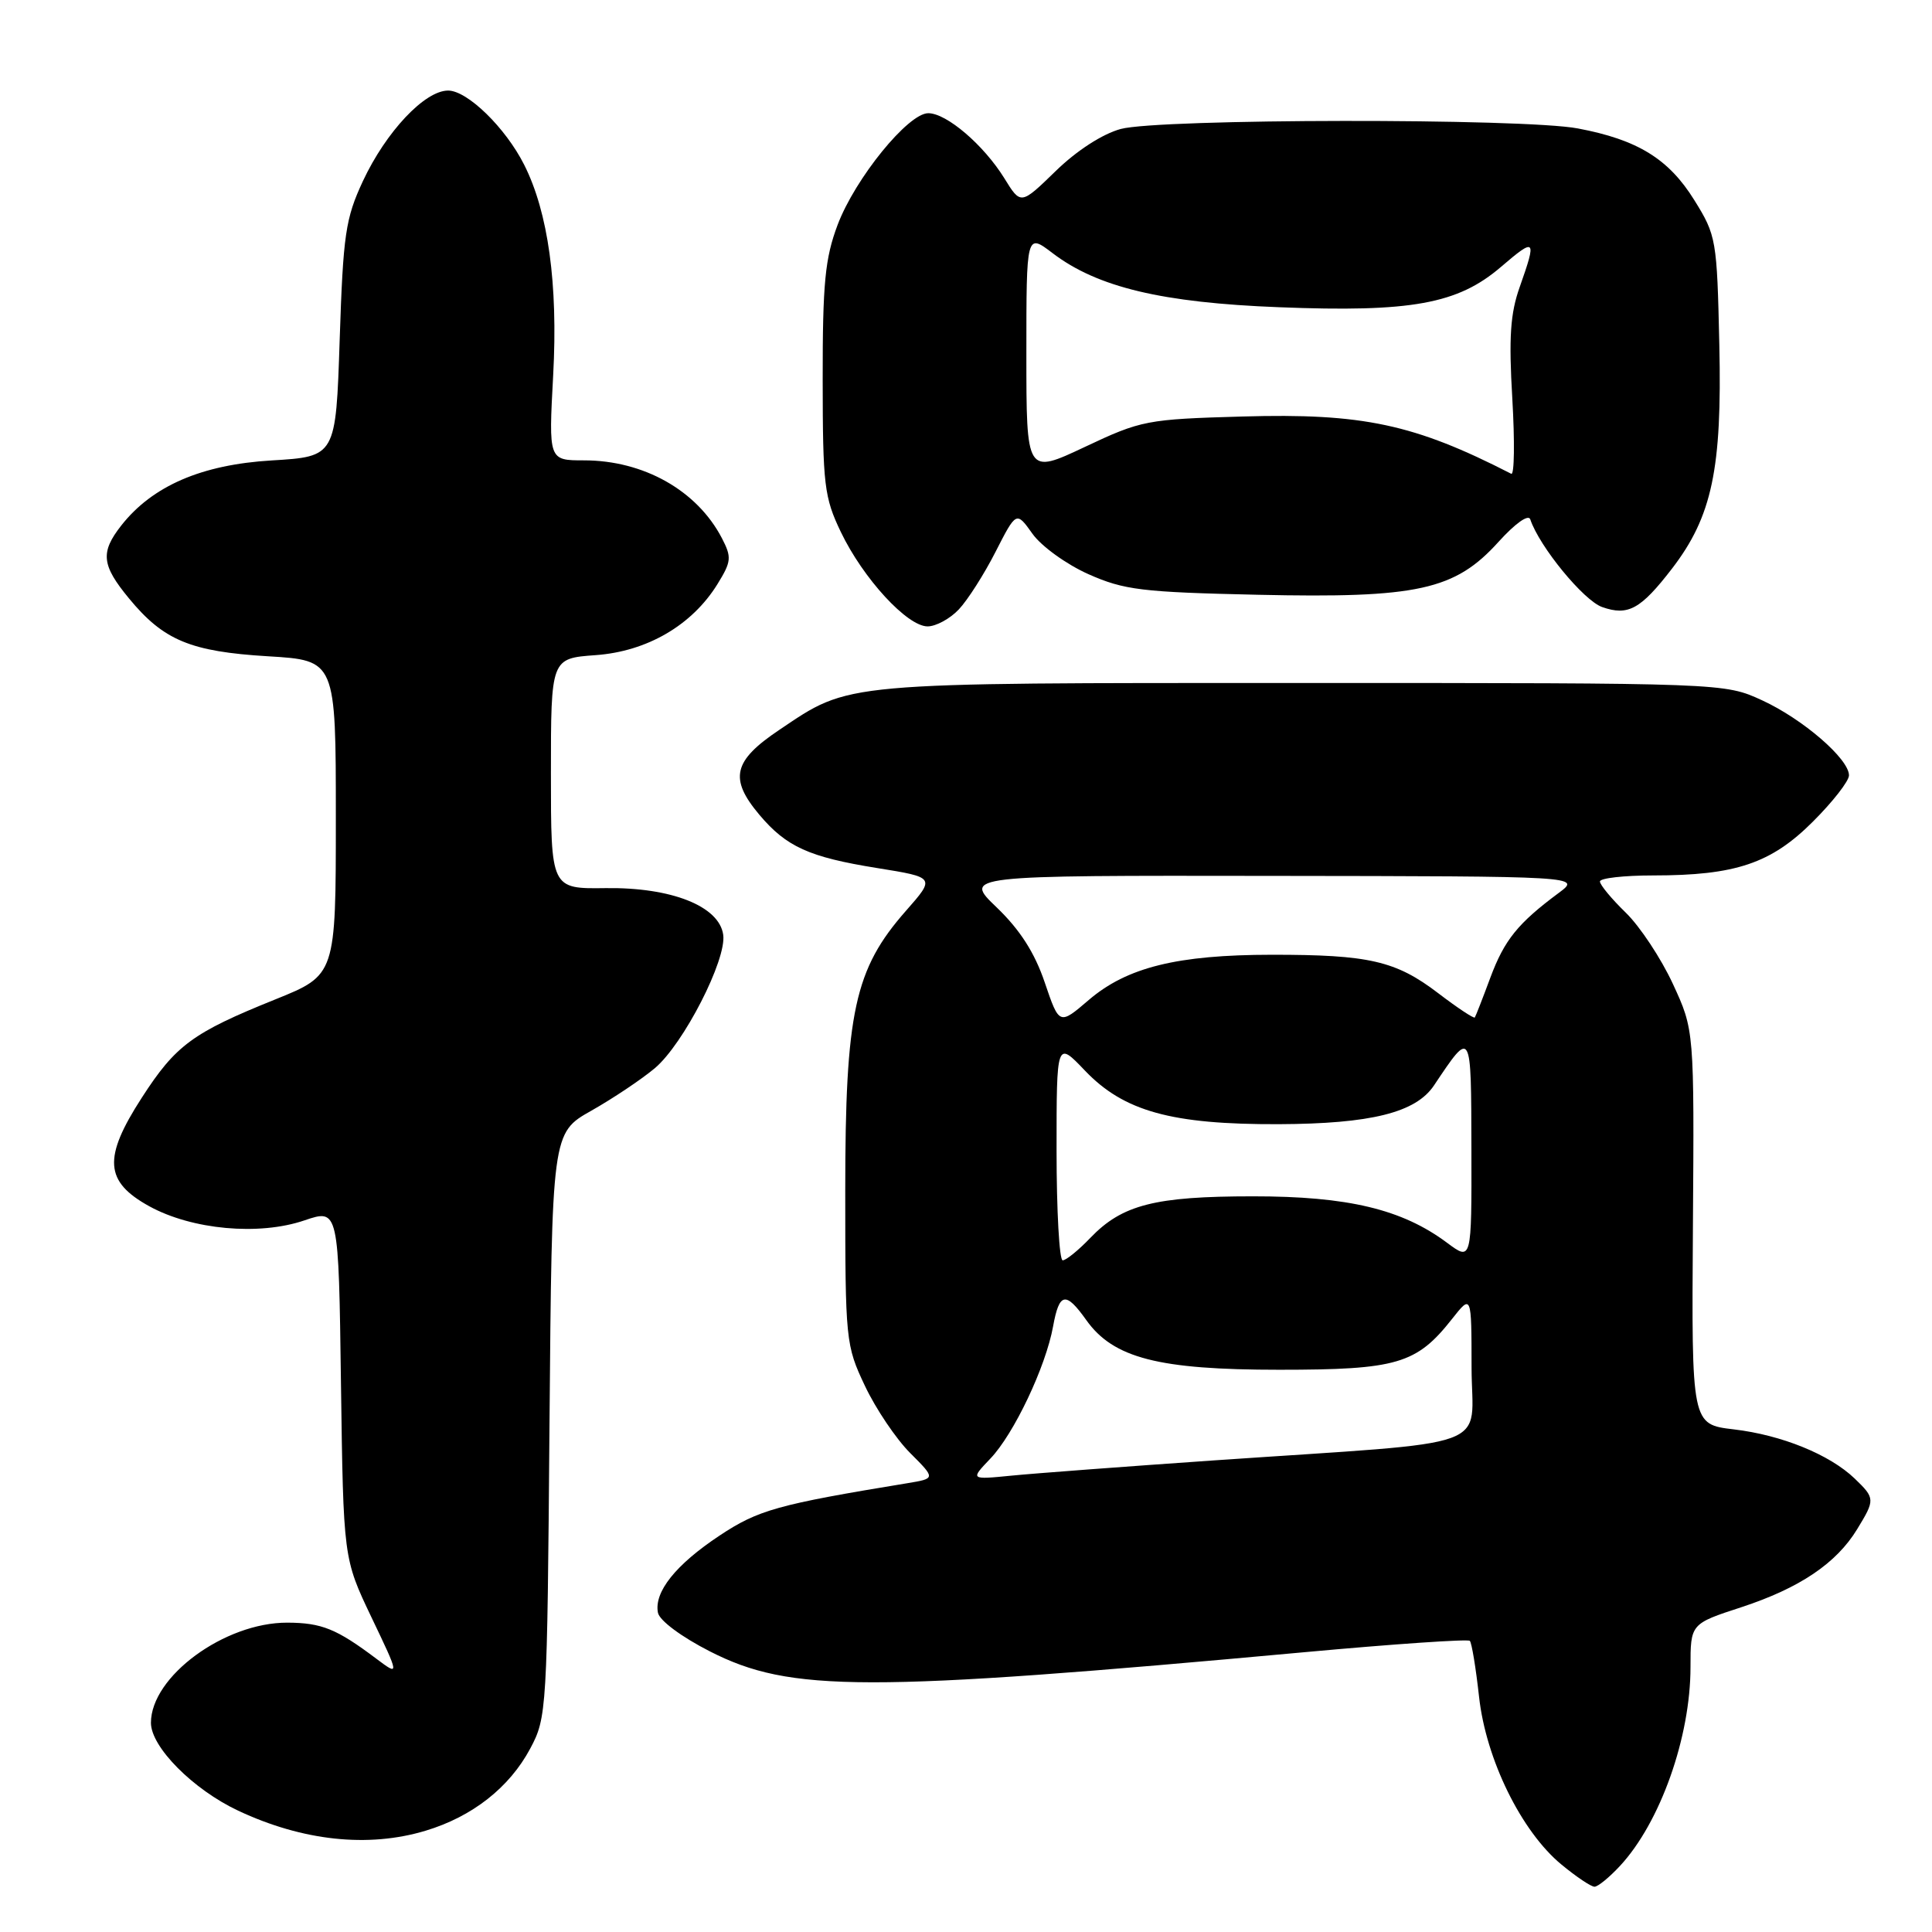 <?xml version="1.0" encoding="UTF-8" standalone="no"?>
<!DOCTYPE svg PUBLIC "-//W3C//DTD SVG 1.1//EN" "http://www.w3.org/Graphics/SVG/1.1/DTD/svg11.dtd" >
<svg xmlns="http://www.w3.org/2000/svg" xmlns:xlink="http://www.w3.org/1999/xlink" version="1.1" viewBox="0 0 256 256">
 <g >
 <path fill="currentColor"
d=" M 214.65 247.25 C 219.99 241.51 224.00 230.19 224.00 220.90 C 224.00 215.16 224.00 215.16 230.75 212.96 C 238.45 210.43 243.32 207.16 246.08 202.63 C 248.48 198.70 248.47 198.53 245.75 195.91 C 242.43 192.73 236.09 190.15 229.74 189.40 C 224.14 188.74 224.14 188.74 224.32 162.62 C 224.50 136.50 224.50 136.50 221.66 130.36 C 220.10 126.99 217.29 122.74 215.41 120.92 C 213.54 119.10 212.00 117.25 212.00 116.80 C 212.00 116.36 215.18 116.00 219.06 116.00 C 229.97 116.00 234.68 114.41 240.22 108.87 C 242.85 106.25 245.00 103.49 245.00 102.74 C 245.00 100.56 238.90 95.29 233.50 92.80 C 228.50 90.50 228.50 90.50 172.50 90.50 C 111.01 90.50 112.73 90.35 103.25 96.72 C 97.14 100.82 96.59 103.17 100.62 107.96 C 104.20 112.21 107.20 113.57 116.22 115.02 C 123.94 116.26 123.94 116.26 120.04 120.69 C 113.23 128.43 112.00 134.09 112.00 157.76 C 112.00 177.63 112.06 178.26 114.61 183.64 C 116.04 186.67 118.74 190.67 120.60 192.53 C 123.98 195.91 123.98 195.91 120.24 196.53 C 103.05 199.35 100.47 200.07 95.35 203.47 C 89.53 207.33 86.65 210.94 87.18 213.69 C 87.38 214.73 90.30 216.90 94.09 218.83 C 104.75 224.25 114.55 224.27 172.90 218.92 C 184.67 217.84 194.50 217.17 194.76 217.42 C 195.01 217.68 195.56 221.00 195.98 224.81 C 196.89 233.12 201.59 242.69 206.91 247.07 C 208.86 248.68 210.82 250.00 211.28 250.00 C 211.73 250.00 213.25 248.76 214.65 247.25 Z  M 56.39 242.58 C 62.58 240.72 67.50 236.86 70.26 231.69 C 72.45 227.59 72.51 226.67 72.81 188.81 C 73.13 150.12 73.13 150.12 78.36 147.17 C 81.24 145.54 85.02 143.01 86.77 141.54 C 90.57 138.34 96.30 127.16 95.83 123.86 C 95.30 120.07 88.97 117.56 80.25 117.68 C 73.00 117.78 73.00 117.78 73.00 102.51 C 73.00 87.24 73.00 87.24 78.92 86.81 C 85.74 86.32 91.69 82.85 95.06 77.41 C 96.92 74.40 96.97 73.85 95.65 71.30 C 92.36 64.99 85.29 61.00 77.38 61.00 C 72.69 61.00 72.69 61.00 73.30 49.69 C 73.95 37.64 72.64 28.14 69.46 21.84 C 66.99 16.93 61.93 12.00 59.38 12.00 C 56.28 12.00 51.15 17.45 48.09 23.99 C 45.78 28.95 45.47 31.05 45.01 45.00 C 44.50 60.50 44.50 60.50 35.99 61.01 C 26.70 61.57 20.20 64.38 16.07 69.63 C 13.28 73.19 13.45 74.88 17.09 79.29 C 21.67 84.85 25.24 86.34 35.50 86.96 C 44.50 87.50 44.50 87.50 44.50 108.34 C 44.50 129.19 44.50 129.19 36.47 132.43 C 25.52 136.84 23.28 138.49 18.79 145.45 C 13.63 153.43 13.85 156.57 19.79 159.84 C 25.45 162.95 34.32 163.76 40.33 161.71 C 44.87 160.17 44.87 160.17 45.18 183.33 C 45.50 206.50 45.50 206.50 49.22 214.30 C 52.95 222.10 52.95 222.10 49.88 219.80 C 44.59 215.82 42.63 215.03 38.07 215.01 C 29.75 214.99 20.00 222.15 20.00 228.28 C 20.00 231.49 25.58 237.11 31.55 239.92 C 40.11 243.94 48.79 244.87 56.39 242.58 Z  M 127.05 80.75 C 128.22 79.51 130.41 76.08 131.92 73.11 C 134.67 67.73 134.67 67.73 136.81 70.73 C 137.98 72.38 141.32 74.79 144.22 76.08 C 148.94 78.18 151.31 78.47 166.66 78.81 C 187.84 79.28 192.78 78.20 198.56 71.80 C 200.78 69.35 202.53 68.10 202.77 68.82 C 203.97 72.42 209.85 79.59 212.30 80.44 C 215.74 81.65 217.41 80.72 221.56 75.33 C 226.86 68.43 228.19 62.11 227.82 45.72 C 227.51 31.73 227.42 31.20 224.50 26.51 C 221.11 21.05 216.99 18.51 209.08 17.02 C 201.86 15.65 153.63 15.71 148.50 17.09 C 146.08 17.75 142.67 19.95 139.88 22.67 C 135.26 27.16 135.26 27.16 133.08 23.62 C 130.34 19.20 125.43 15.00 123.00 15.00 C 120.33 15.00 113.31 23.64 110.99 29.79 C 109.32 34.23 109.00 37.51 109.01 50.29 C 109.02 64.27 109.21 65.90 111.42 70.50 C 114.37 76.65 120.21 83.00 122.91 83.00 C 124.02 83.00 125.88 81.99 127.05 80.75 Z  M 131.22 193.28 C 134.34 190.03 138.57 181.11 139.54 175.75 C 140.36 171.24 141.21 171.08 143.94 174.92 C 147.53 179.96 153.52 181.50 169.50 181.50 C 185.10 181.50 187.70 180.74 192.40 174.77 C 194.98 171.50 194.98 171.50 194.99 181.17 C 195.00 192.33 198.97 190.89 161.00 193.50 C 149.18 194.32 137.04 195.23 134.03 195.53 C 128.56 196.07 128.56 196.07 131.22 193.28 Z  M 140.00 152.46 C 140.00 137.92 140.00 137.92 143.75 141.85 C 148.91 147.26 155.24 149.01 169.43 148.96 C 181.65 148.91 187.59 147.43 190.00 143.84 C 195.01 136.37 194.93 136.23 194.97 152.30 C 195.00 167.10 195.00 167.10 191.75 164.68 C 185.79 160.23 178.61 158.51 166.00 158.52 C 153.04 158.52 148.69 159.63 144.48 164.02 C 142.91 165.66 141.26 167.00 140.81 167.00 C 140.37 167.00 140.00 160.46 140.00 152.46 Z  M 138.43 130.17 C 137.10 126.24 135.15 123.20 132.08 120.25 C 127.64 116.00 127.64 116.00 168.57 116.06 C 209.50 116.11 209.50 116.11 206.55 118.31 C 201.12 122.34 199.34 124.55 197.48 129.54 C 196.47 132.27 195.54 134.64 195.42 134.82 C 195.30 134.99 193.12 133.55 190.58 131.61 C 184.95 127.31 181.41 126.50 168.50 126.51 C 156.00 126.52 149.33 128.17 144.27 132.50 C 140.36 135.85 140.36 135.85 138.43 130.17 Z  M 136.00 46.88 C 136.00 30.90 136.00 30.90 139.47 33.54 C 145.40 38.06 153.95 40.11 169.50 40.71 C 186.99 41.40 193.15 40.28 198.87 35.38 C 203.48 31.43 203.64 31.60 201.38 38.00 C 200.12 41.53 199.91 44.73 200.39 52.83 C 200.72 58.51 200.66 62.99 200.25 62.78 C 187.40 56.19 180.57 54.73 164.61 55.19 C 151.97 55.55 151.22 55.69 143.75 59.22 C 136.00 62.87 136.00 62.87 136.00 46.88 Z "/>
</g>
</svg>